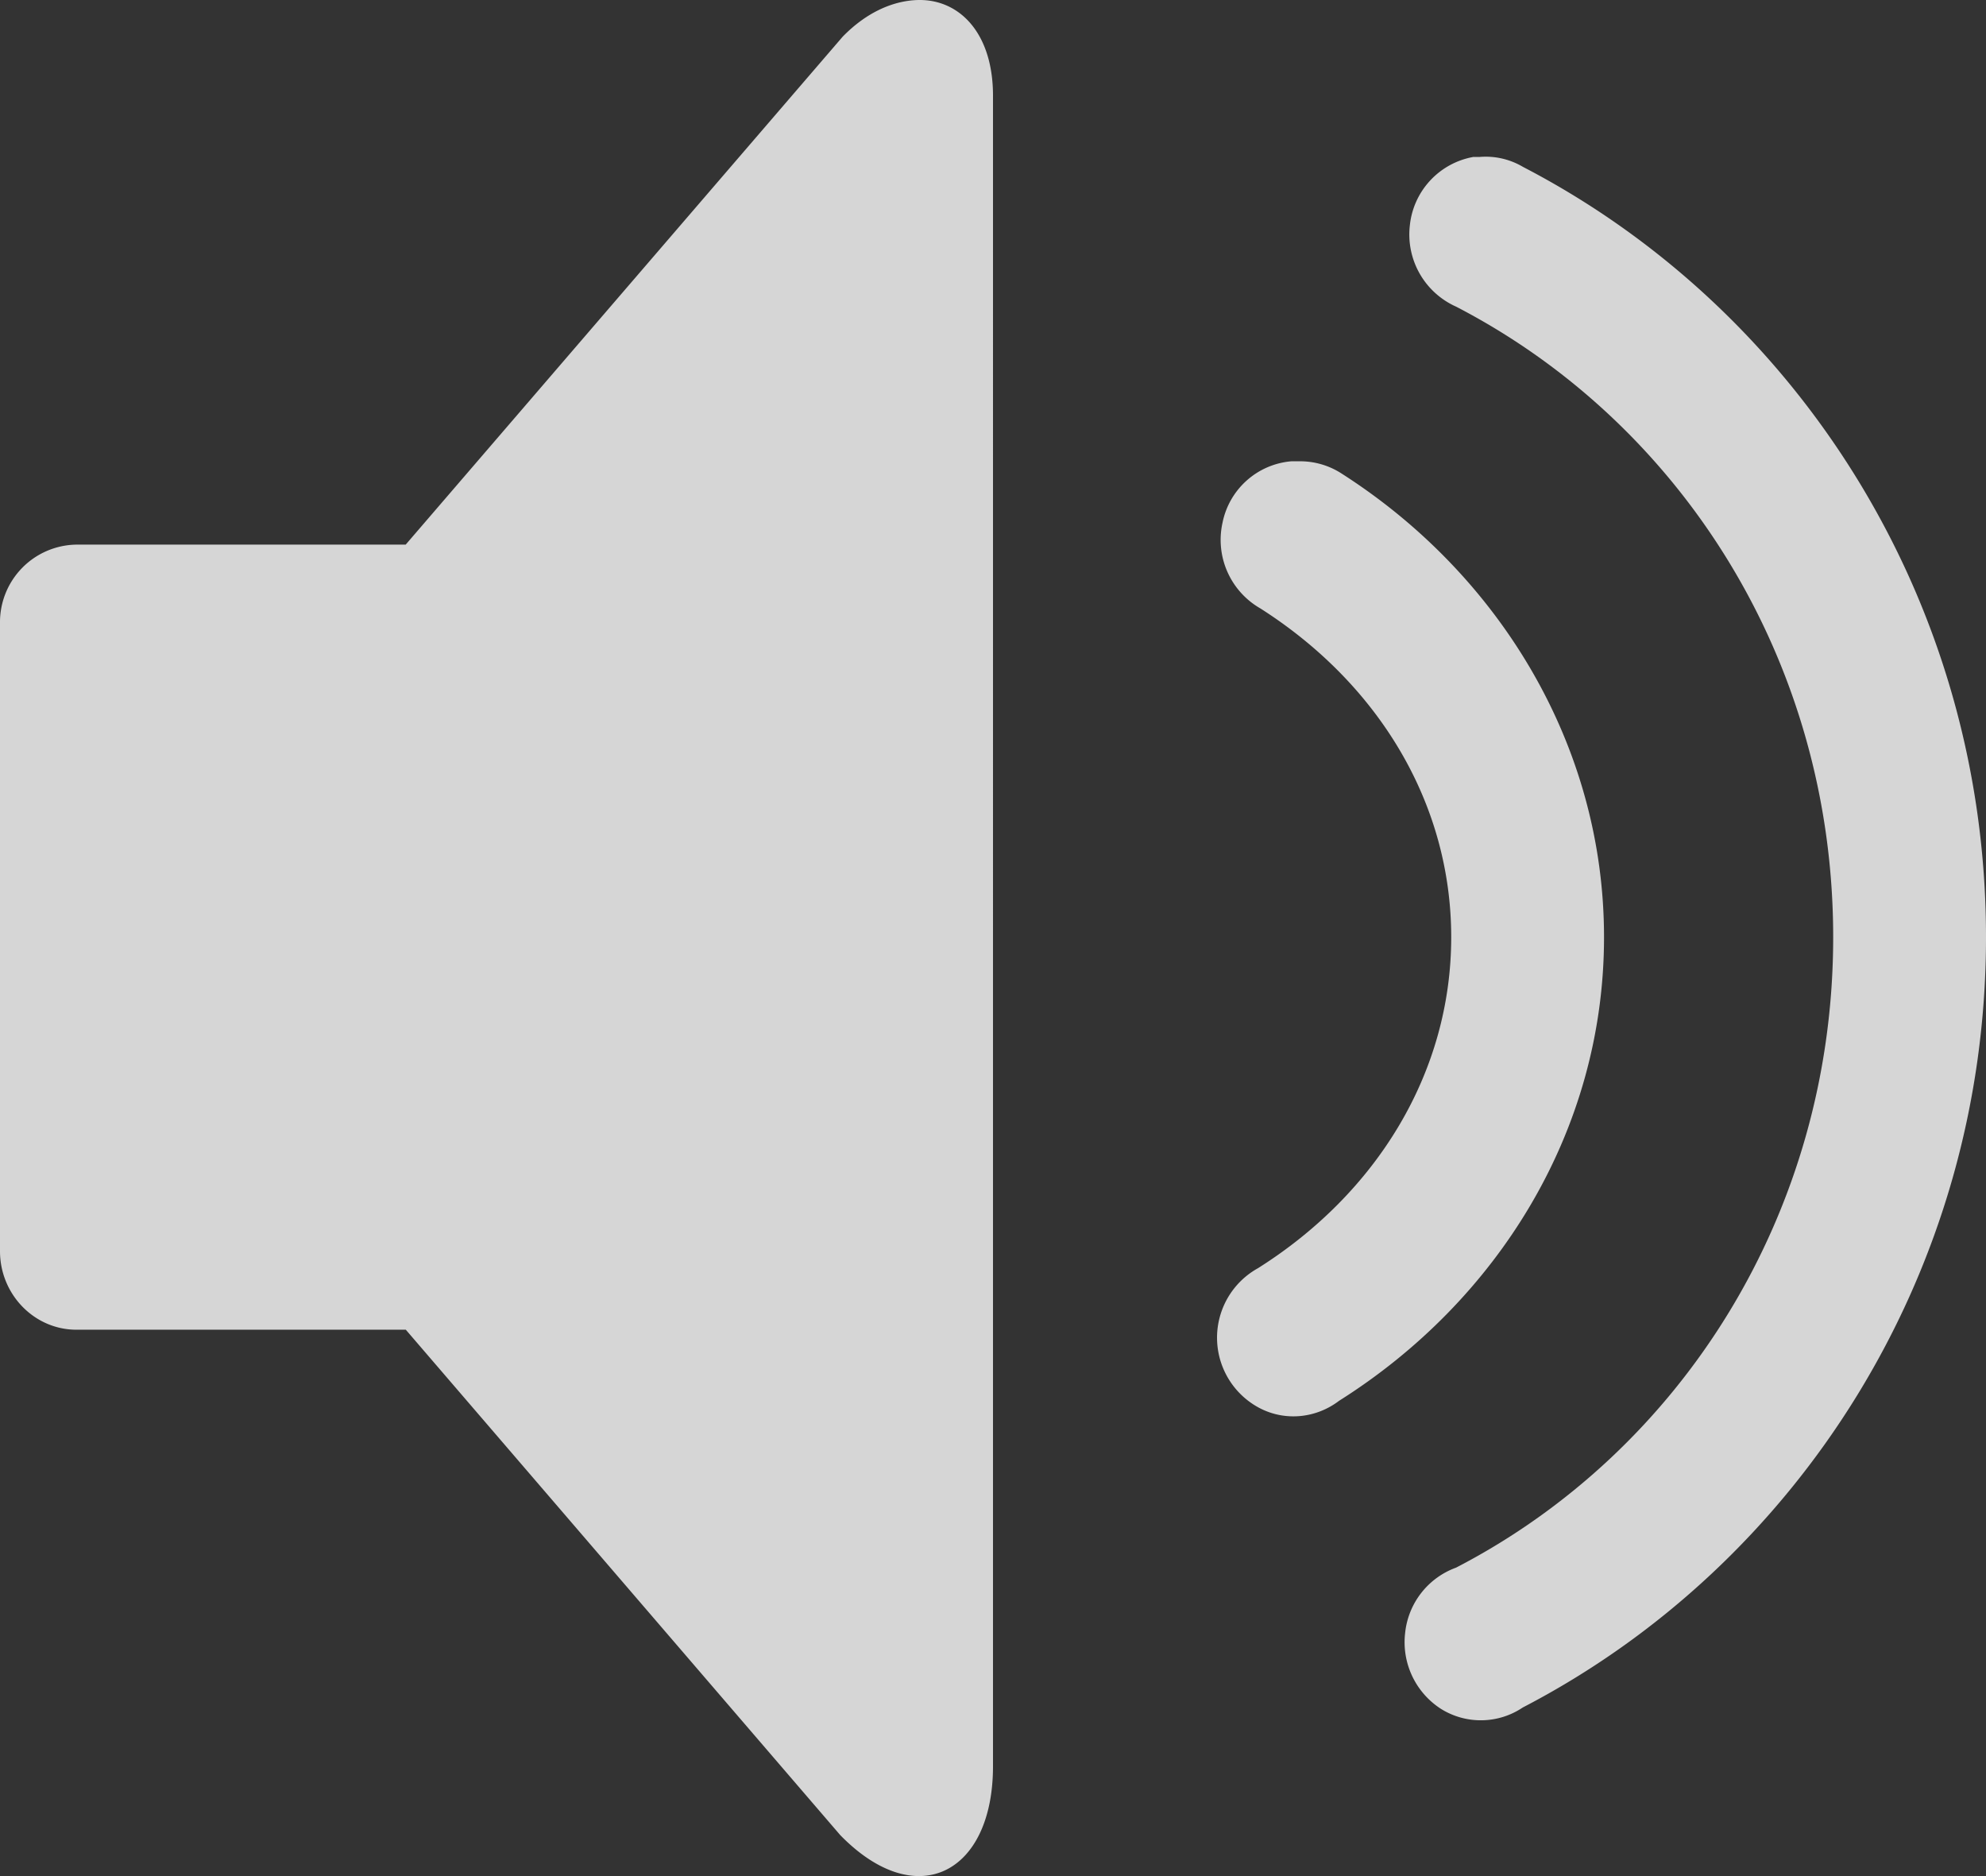 <svg xmlns="http://www.w3.org/2000/svg" width="18" height="17" viewBox="0 0 18 17"><rect x="0" y="0" width="18" height="17" fill="#333333" stroke="none"/><g><g opacity=".8"><path fill="#fff" d="M11.704 4.18a.696.696 0 0 0-.624.558.716.716 0 0 0 .343.775c1.068.68 1.73 1.762 1.73 2.979 0 1.225-.673 2.32-1.752 3a.72.72 0 0 0 .017 1.268c.232.12.51.092.719-.067 1.433-.903 2.401-2.44 2.401-4.201 0-1.75-.96-3.296-2.38-4.202a.692.692 0 0 0-.389-.11h-.065zm1.645-2.757a.703.703 0 0 0-.571.62.716.716 0 0 0 .42.736c2.033 1.053 3.417 3.206 3.417 5.713 0 2.506-1.384 4.66-3.418 5.713a.707.707 0 0 0-.462.595.718.718 0 0 0 .327.686.682.682 0 0 0 .74-.014c2.486-1.29 4.198-3.93 4.198-6.98 0-3.051-1.712-5.691-4.197-6.98a.663.663 0 0 0-.39-.09h-.064zM8.329 0c-.221.003-.468.103-.692.333l-3.96 4.602H.693A.703.703 0 0 0 0 5.646v5.691c0 .392.311.712.692.712h2.986l3.937 4.579c.693.711 1.385.347 1.385-.623V.867c0-.564-.3-.87-.67-.867z"/></g></g></svg>